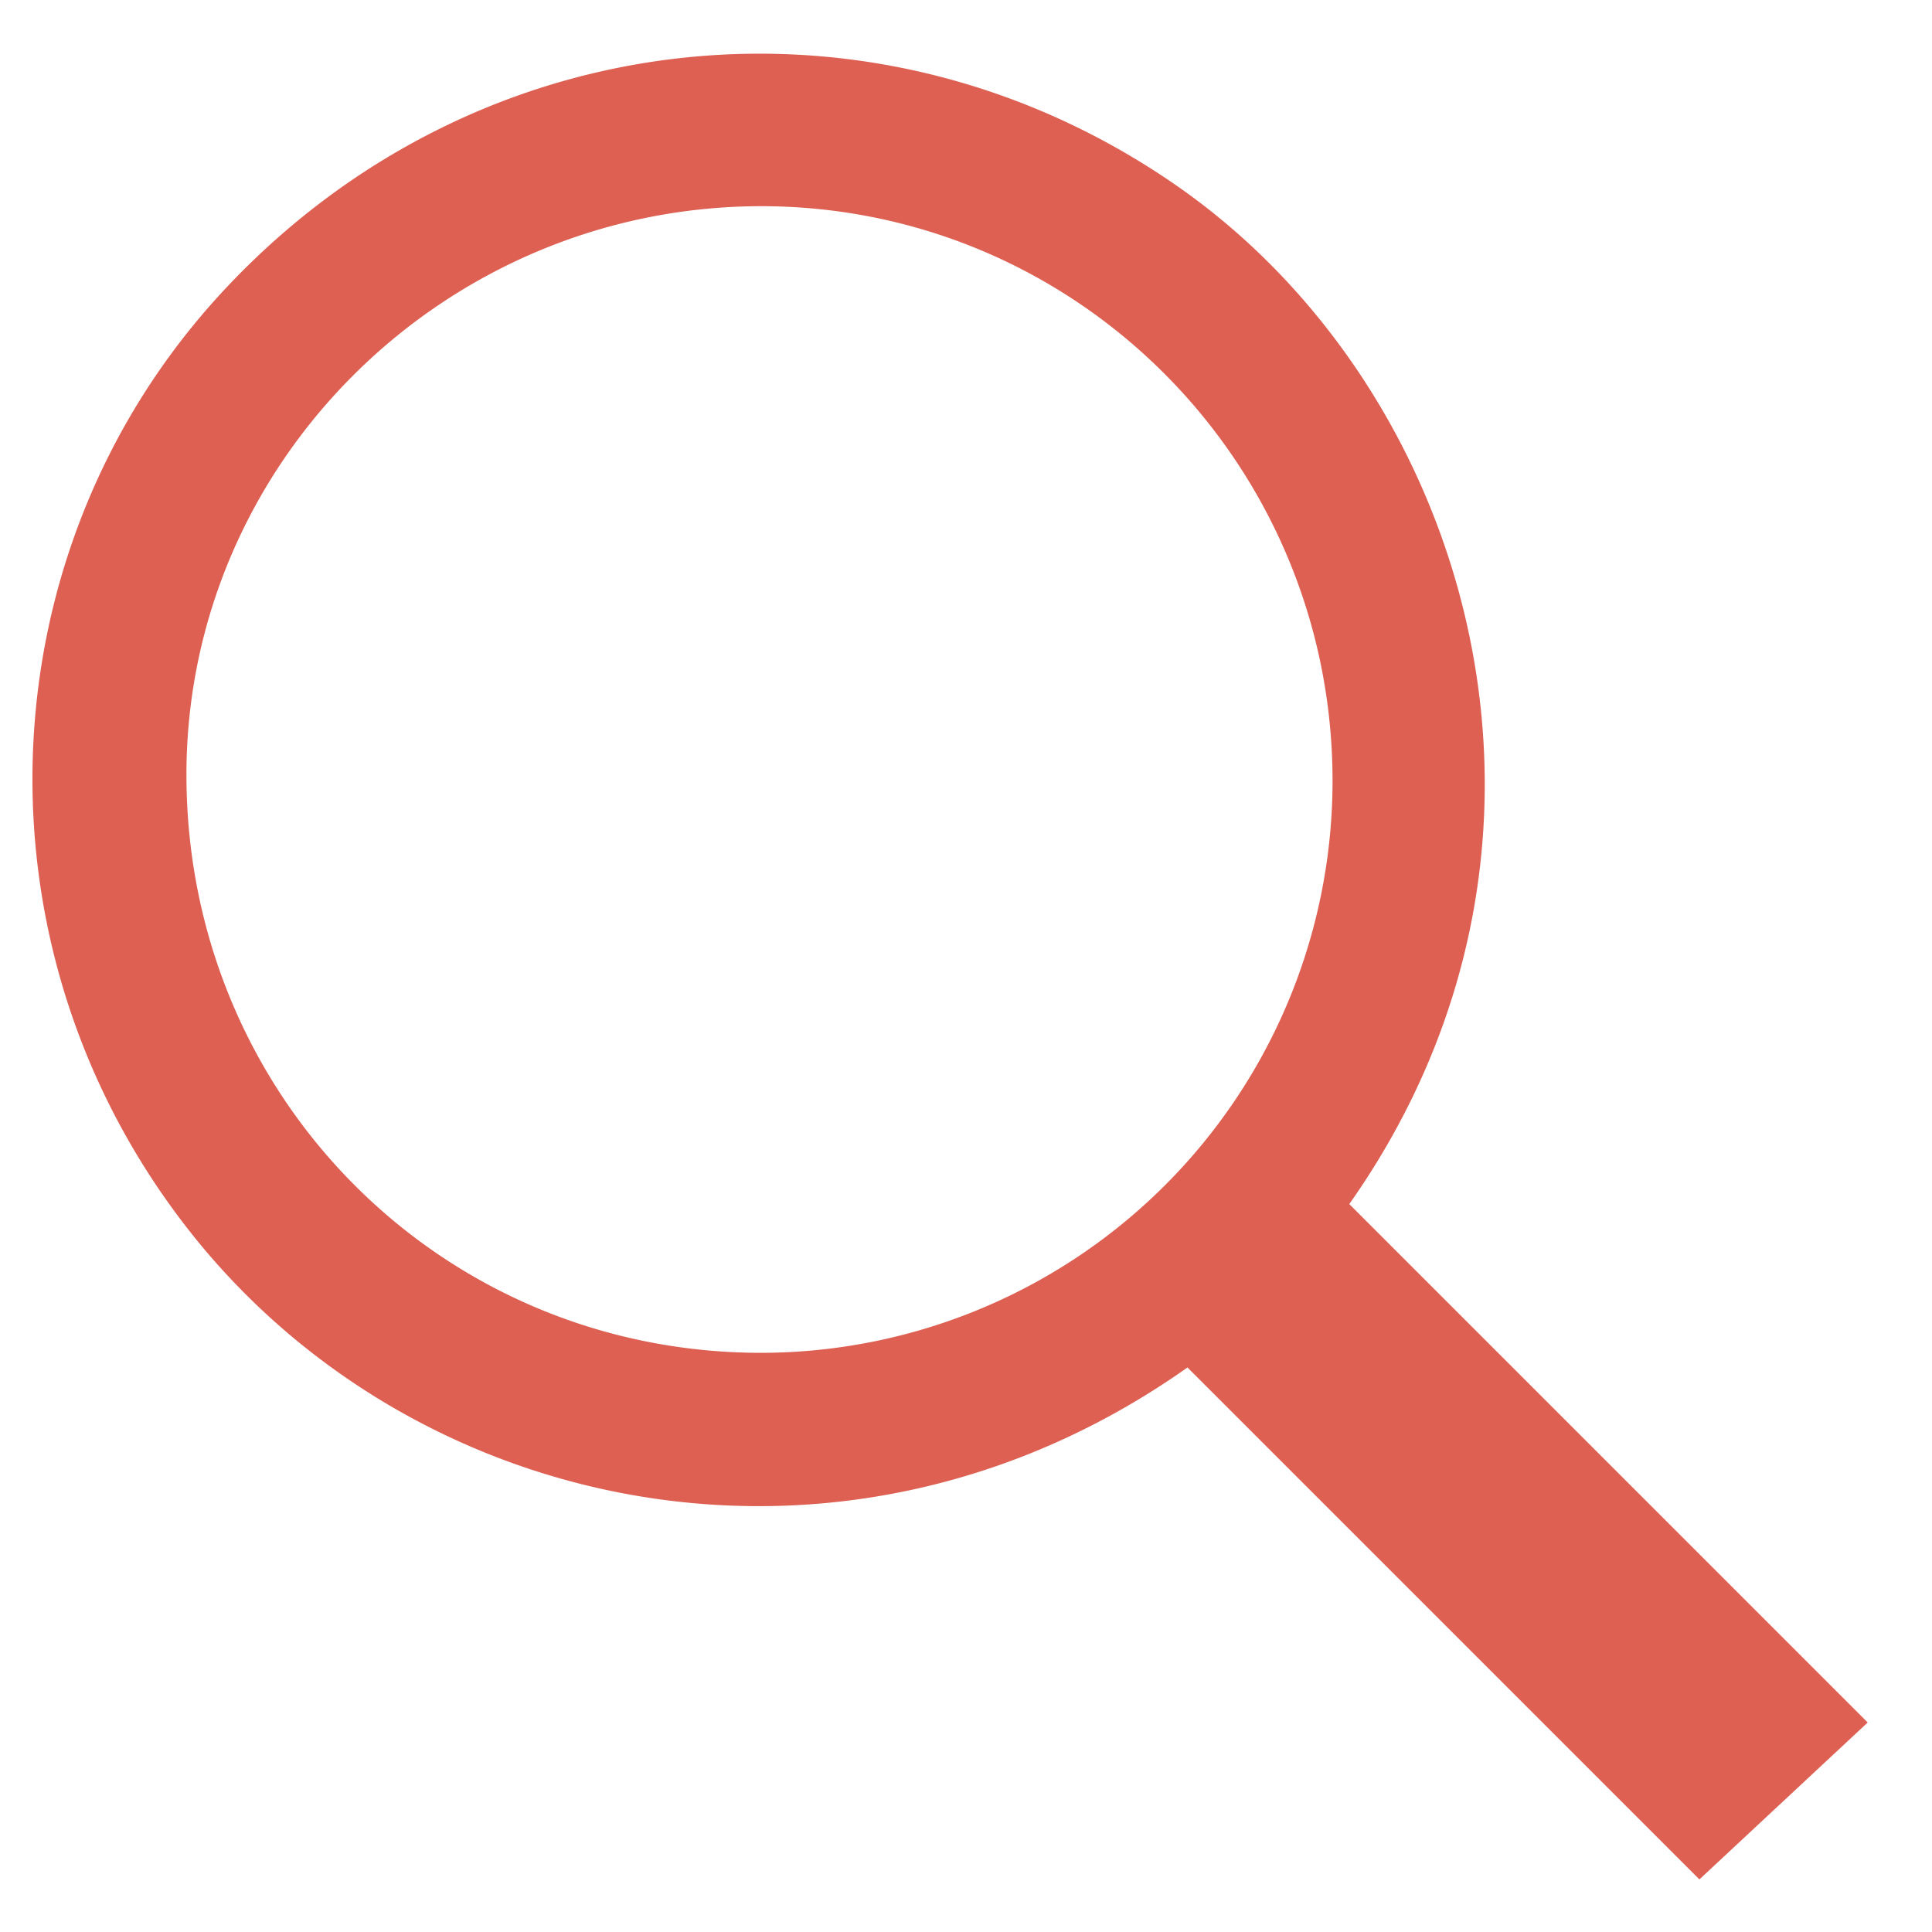 <svg xmlns="http://www.w3.org/2000/svg" width="18" height="18"><path fill="#dd6052" d="M12.415 7.276a5.33 5.33 0 0 1-5.341 5.328c-2.973-.01-5.337-2.395-5.337-5.386 0-2.915 2.413-5.297 5.36-5.297 2.941.004 5.318 2.4 5.318 5.355zm-1.35 5.466l4.768 4.768 1.568-1.462-4.83-4.83c2.369-3.36 1.15-7.537-1.564-9.457-2.795-1.973-6.542-1.609-8.92.942C-.17 5.125-.32 8.898 1.83 11.55c2.129 2.621 6.102 3.404 9.234 1.19z"/></svg>